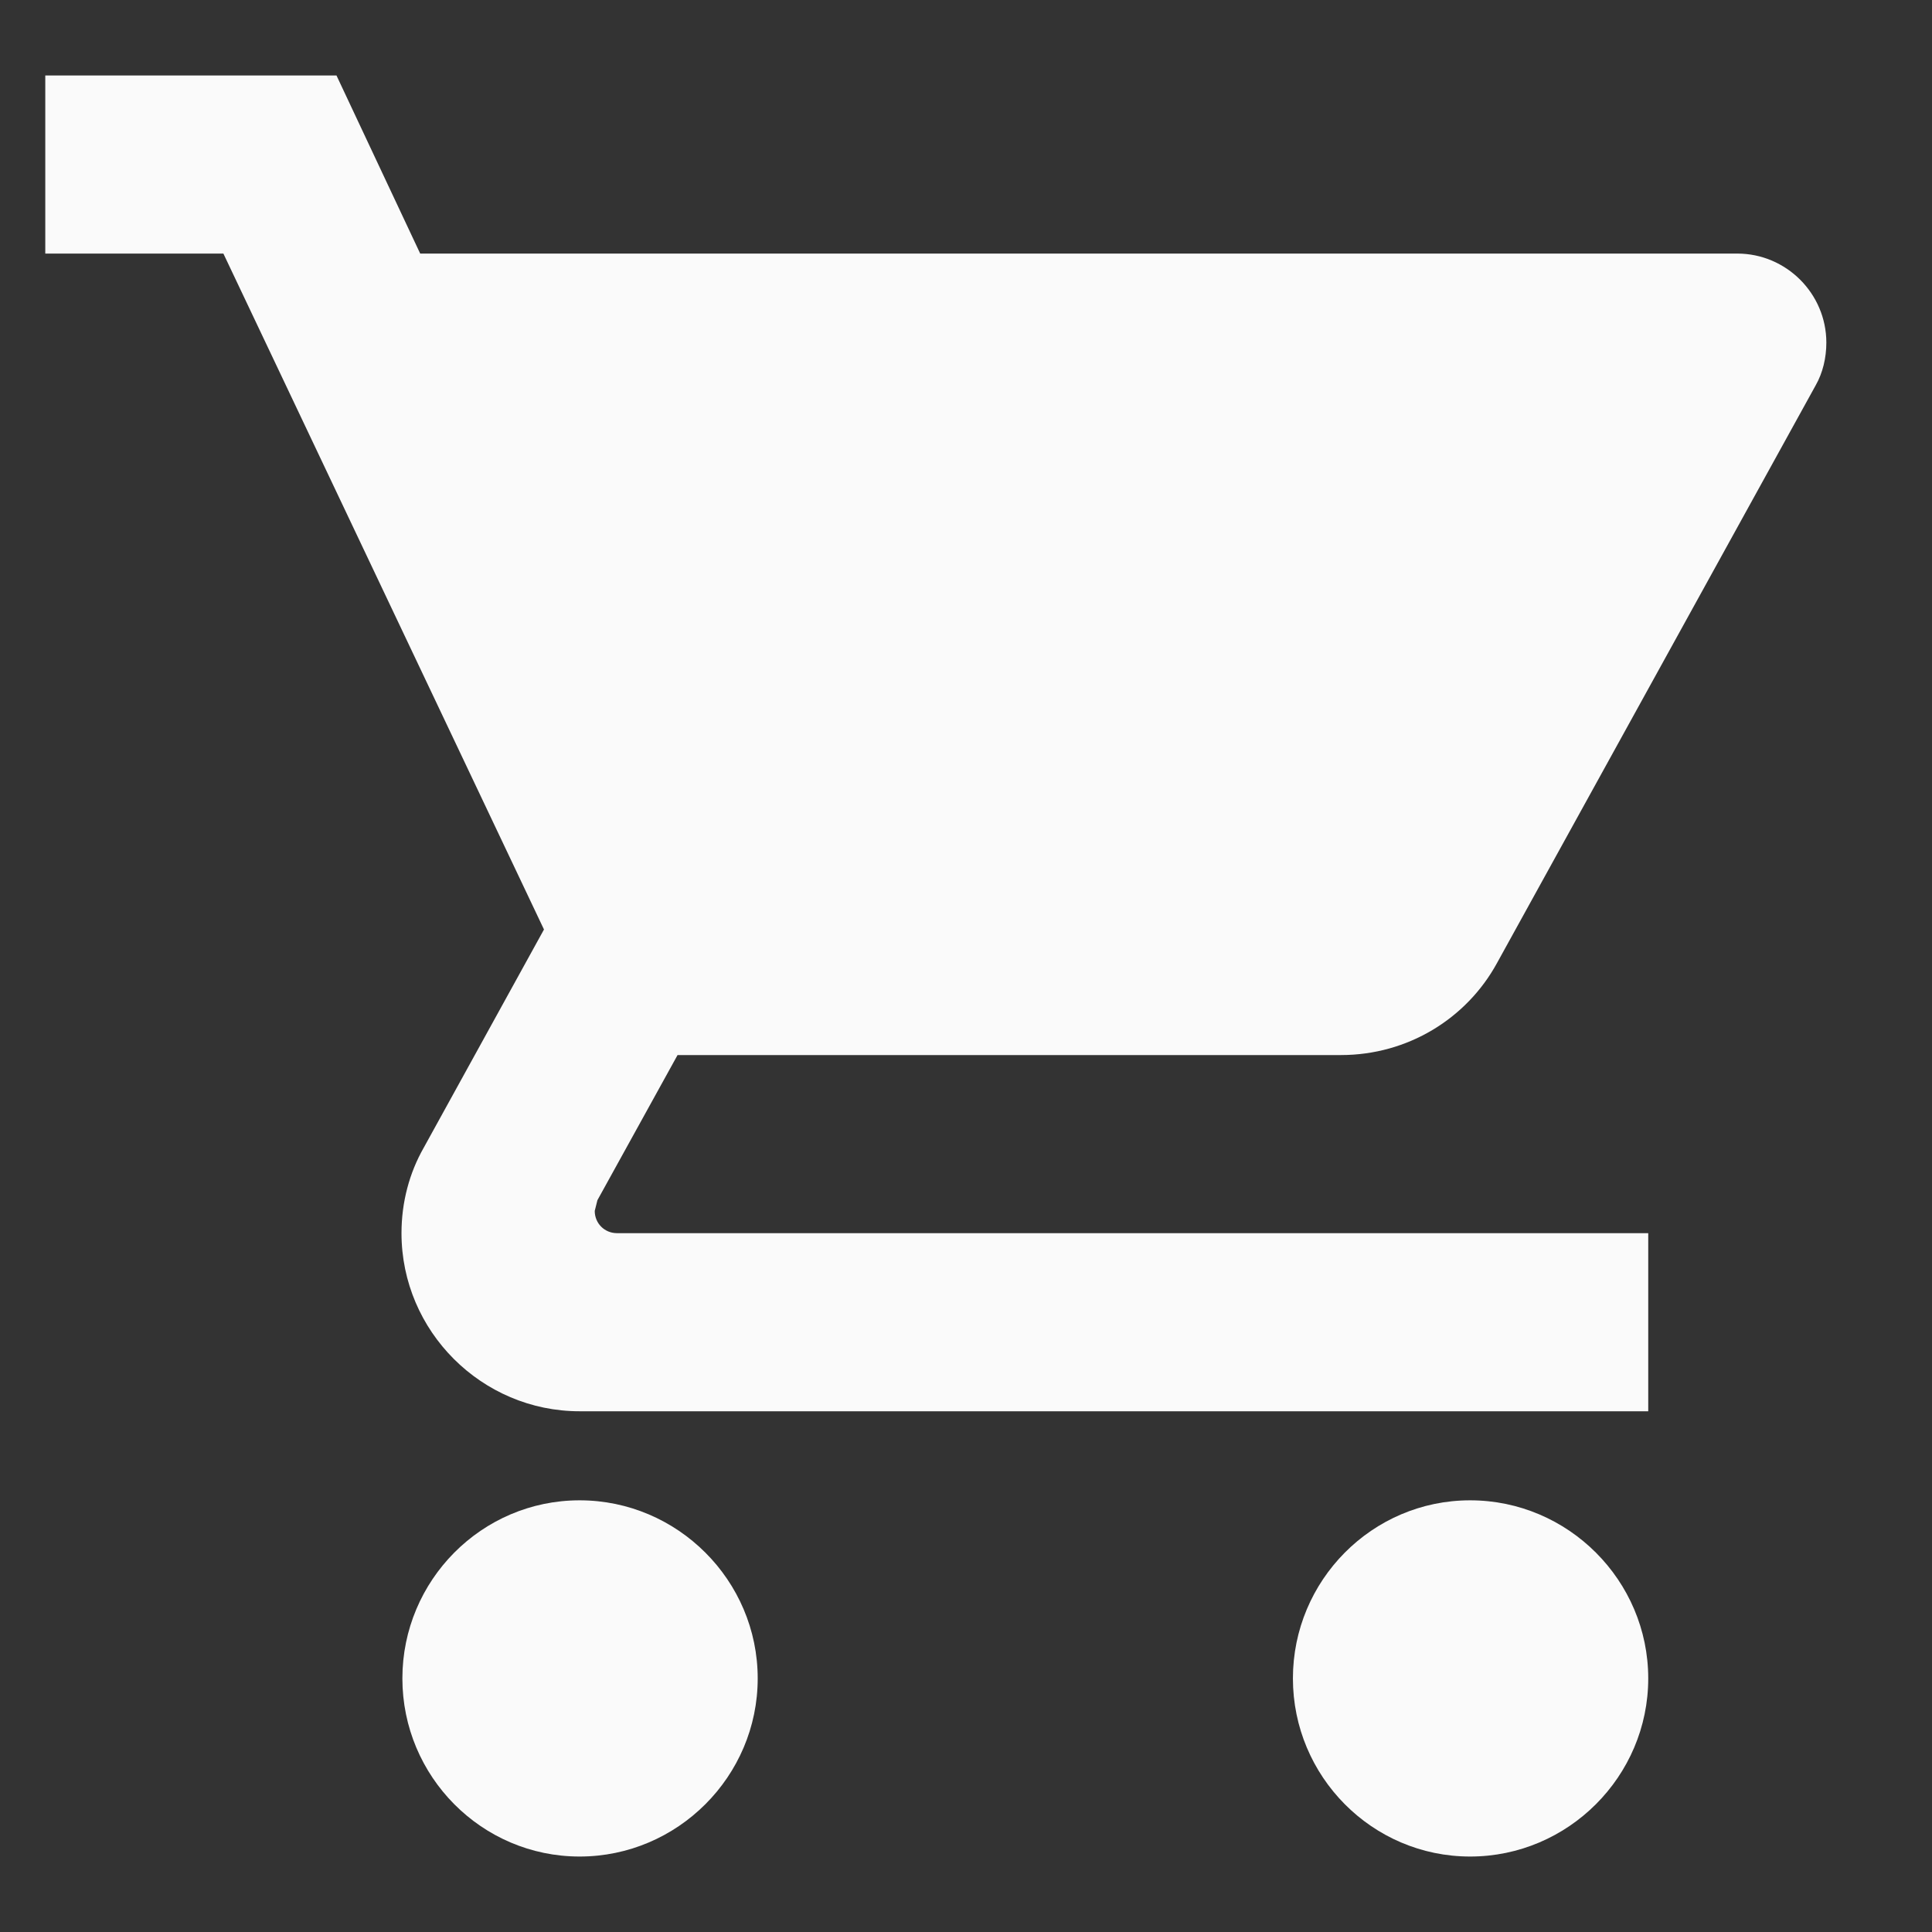 <?xml version="1.0" encoding="UTF-8" standalone="no"?>
<svg
   xmlns:dc="http://purl.org/dc/elements/1.1/"
   xmlns:cc="http://creativecommons.org/ns#"
   xmlns:rdf="http://www.w3.org/1999/02/22-rdf-syntax-ns#"
   xmlns:svg="http://www.w3.org/2000/svg"
   xmlns="http://www.w3.org/2000/svg"
   xmlns:sodipodi="http://sodipodi.sourceforge.net/DTD/sodipodi-0.dtd"
   xmlns:inkscape="http://www.inkscape.org/namespaces/inkscape"
   height="256"
   viewBox="0 0 128 128"
   width="256"
   version="1.1"
   id="svg6"
   sodipodi:docname="shopping_cart.svg"
   style="fill:#ffffff"
   inkscape:version="0.92.1 r15371">
  <rect x="0" y="0" width="128" height="128" fill="#333333" stroke="none"/>
  <defs
     id="defs10" />
  <sodipodi:namedview
     pagecolor="#ffffff"
     bordercolor="#666666"
     borderopacity="1"
     objecttolerance="10"
     gridtolerance="10"
     guidetolerance="10"
     inkscape:pageopacity="0"
     inkscape:pageshadow="2"
     inkscape:window-width="1920"
     inkscape:window-height="1138"
     id="namedview8"
     showgrid="false"
     inkscape:zoom="1.2291667"
     inkscape:cx="-26.704469"
     inkscape:cy="7.8796679"
     inkscape:window-x="1920"
     inkscape:window-y="0"
     inkscape:window-maximized="1"
     inkscape:current-layer="svg6" />
  <path
     d="m 38.4,99.4 c -6.49,0 -11.741,5.31 -11.741,11.8 0,6.49 5.251,11.8 11.741,11.8 6.49,0 11.8,-5.31 11.8,-11.8 0,-6.49 -5.31,-11.8 -11.8,-11.8 z M 3,5 V 16.8 H 14.8 L 36.04,61.581 28.075,76.036 C 27.131,77.688 26.6,79.635 26.6,81.7 c 0,6.49 5.31,11.8 11.8,11.8 h 70.8 V 81.7 H 40.878 c -0.826,0 -1.475,-0.649 -1.475,-1.475 L 39.58,79.517 44.89,69.9 h 43.955 c 4.425,0 8.319,-2.419 10.325,-6.077 L 120.292,25.532 C 120.764,24.706 121,23.703 121,22.7 c 0,-3.245 -2.655,-5.9 -5.9,-5.9 H 27.839 L 22.293,5 Z m 94.4,94.4 c -6.49,0 -11.741,5.31 -11.741,11.8 0,6.49 5.251,11.8 11.741,11.8 6.49,0 11.8,-5.31 11.8,-11.8 0,-6.49 -5.31,-11.8 -11.8,-11.8 z"
     id="path2"
     style="fill:#fafafa;stroke-width:5.9;fill-opacity:1"
     inkscape:connector-curvature="0" />
</svg>
